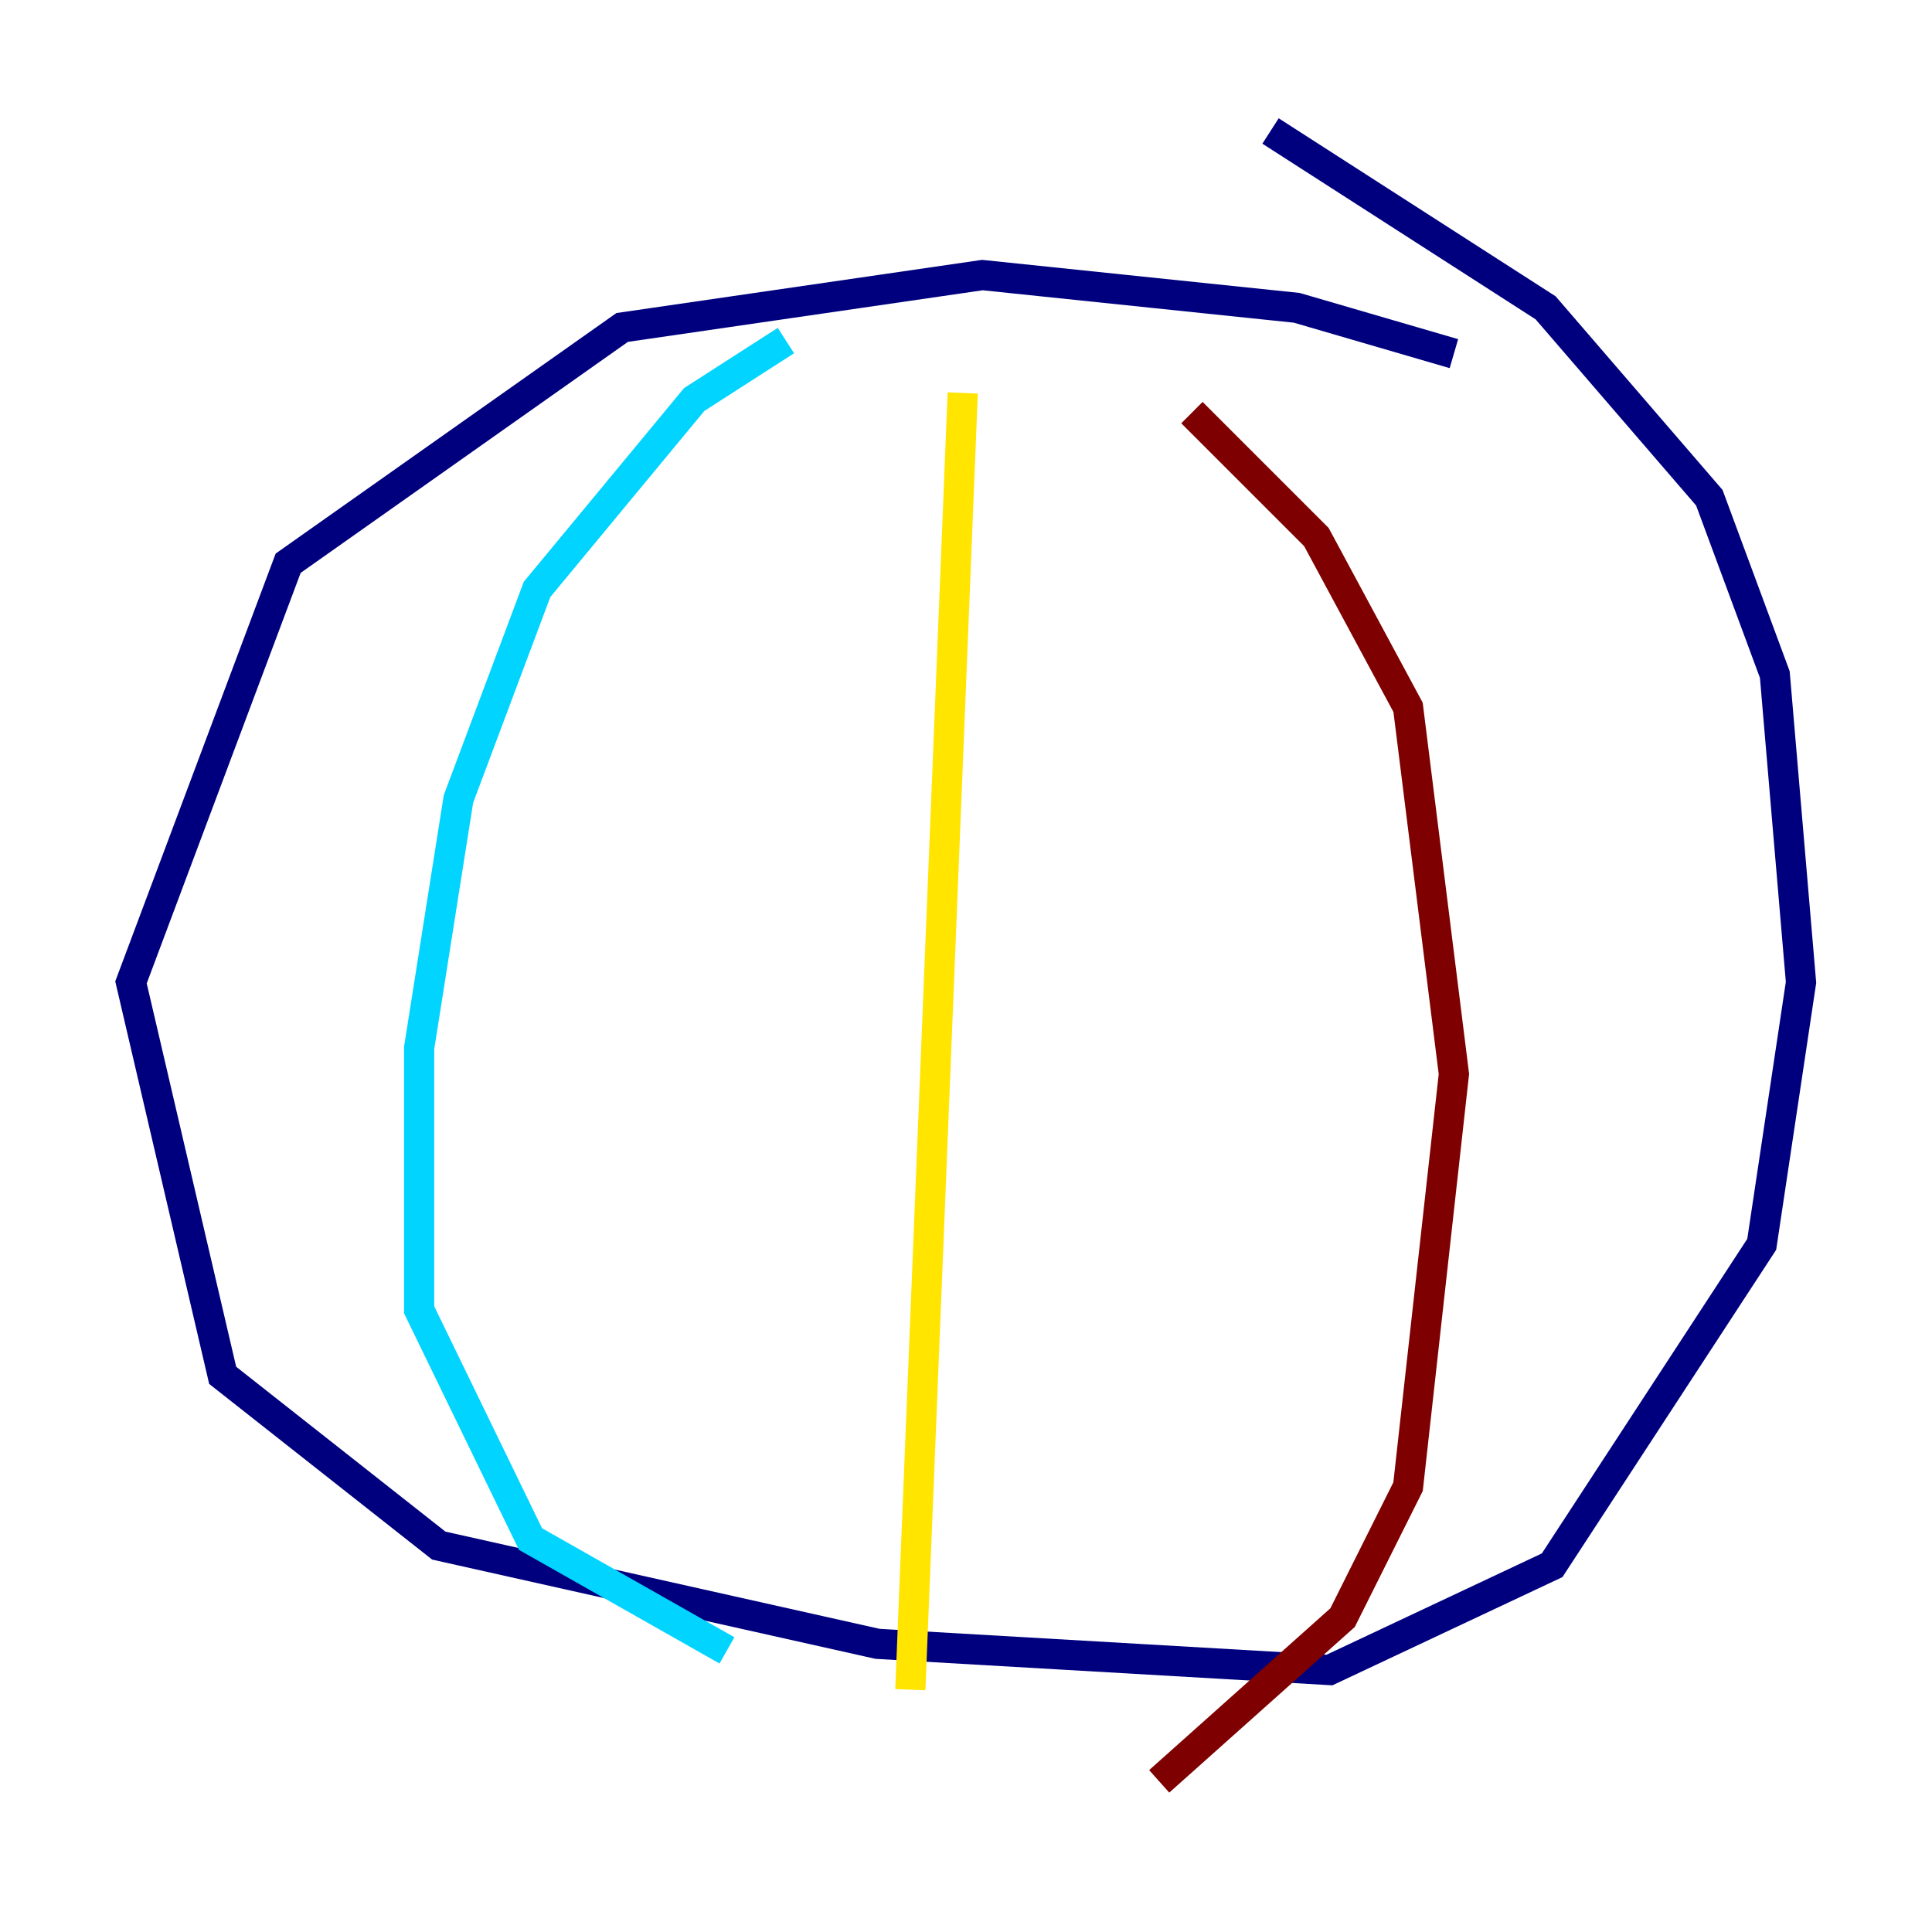 <?xml version="1.0" encoding="utf-8" ?>
<svg baseProfile="tiny" height="128" version="1.2" viewBox="0,0,128,128" width="128" xmlns="http://www.w3.org/2000/svg" xmlns:ev="http://www.w3.org/2001/xml-events" xmlns:xlink="http://www.w3.org/1999/xlink"><defs /><polyline fill="none" points="96.325,23.43 85.912,20.393 65.085,18.224 41.22,21.695 19.091,37.315 8.678,65.085 14.752,91.119 29.071,102.4 58.142,108.909 88.081,110.644 102.834,103.702 116.719,82.441 119.322,65.085 117.586,44.691 113.248,32.976 102.4,20.393 84.176,8.678" stroke="#00007f" stroke-width="2" /><polyline fill="none" points="52.068,22.563 45.993,26.468 35.58,39.051 30.373,52.936 27.77,69.424 27.77,86.78 35.146,101.966 48.163,109.342" stroke="#00d4ff" stroke-width="2" /><polyline fill="none" points="63.783,26.034 60.312,111.946" stroke="#ffe500" stroke-width="2" /><polyline fill="none" points="78.969,27.336 87.214,35.58 93.288,46.861 96.325,71.159 93.288,98.495 88.949,107.173 76.8,118.02" stroke="#7f0000" stroke-width="2" /></svg>